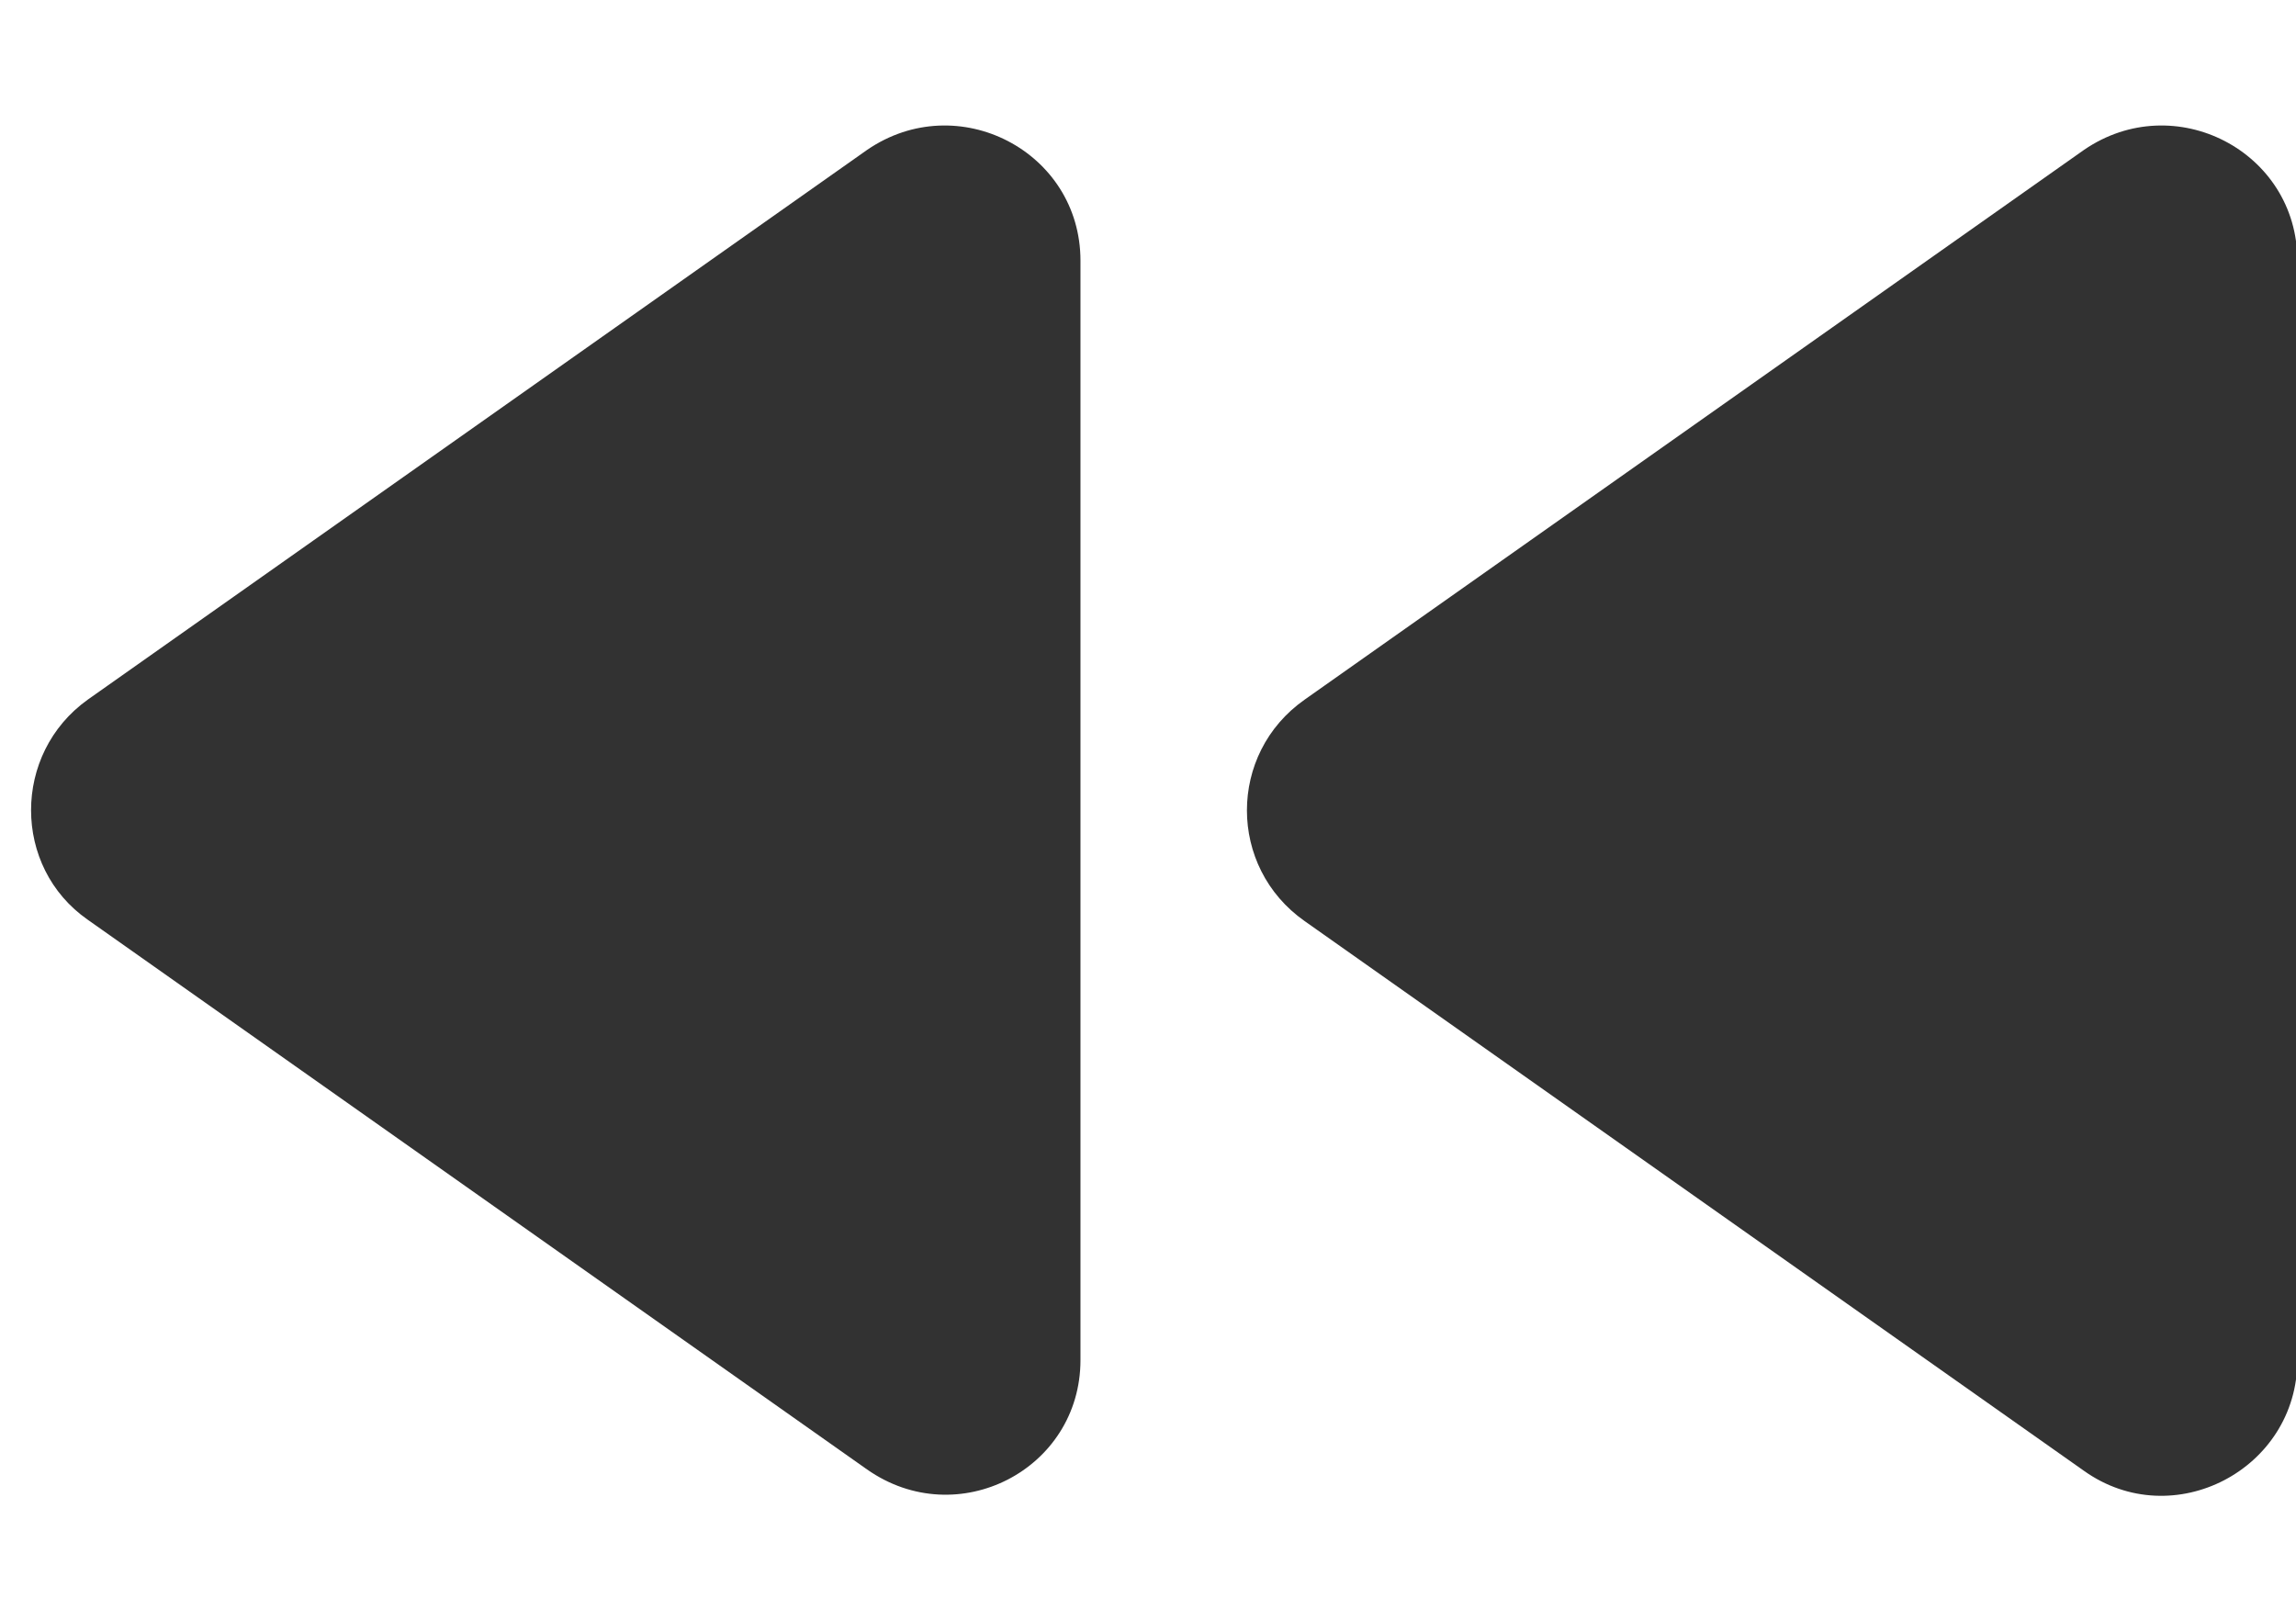 <svg width="17" height="12" viewBox="0 0 17 12" fill="none" xmlns="http://www.w3.org/2000/svg">
<path d="M8 10.07V1.93C8 1.12 7.09 0.65 6.42 1.11L0.65 5.18C0.09 5.58 0.09 6.42 0.65 6.81L6.42 10.88C7.09 11.35 8 10.88 8 10.07ZM9.66 6.82L15.43 10.89C16.09 11.36 17.01 10.88 17.01 10.07V1.93C17.01 1.12 16.1 0.65 15.43 1.11L9.66 5.18C9.09 5.58 9.09 6.42 9.66 6.82Z" fill="#323232"/>
</svg>